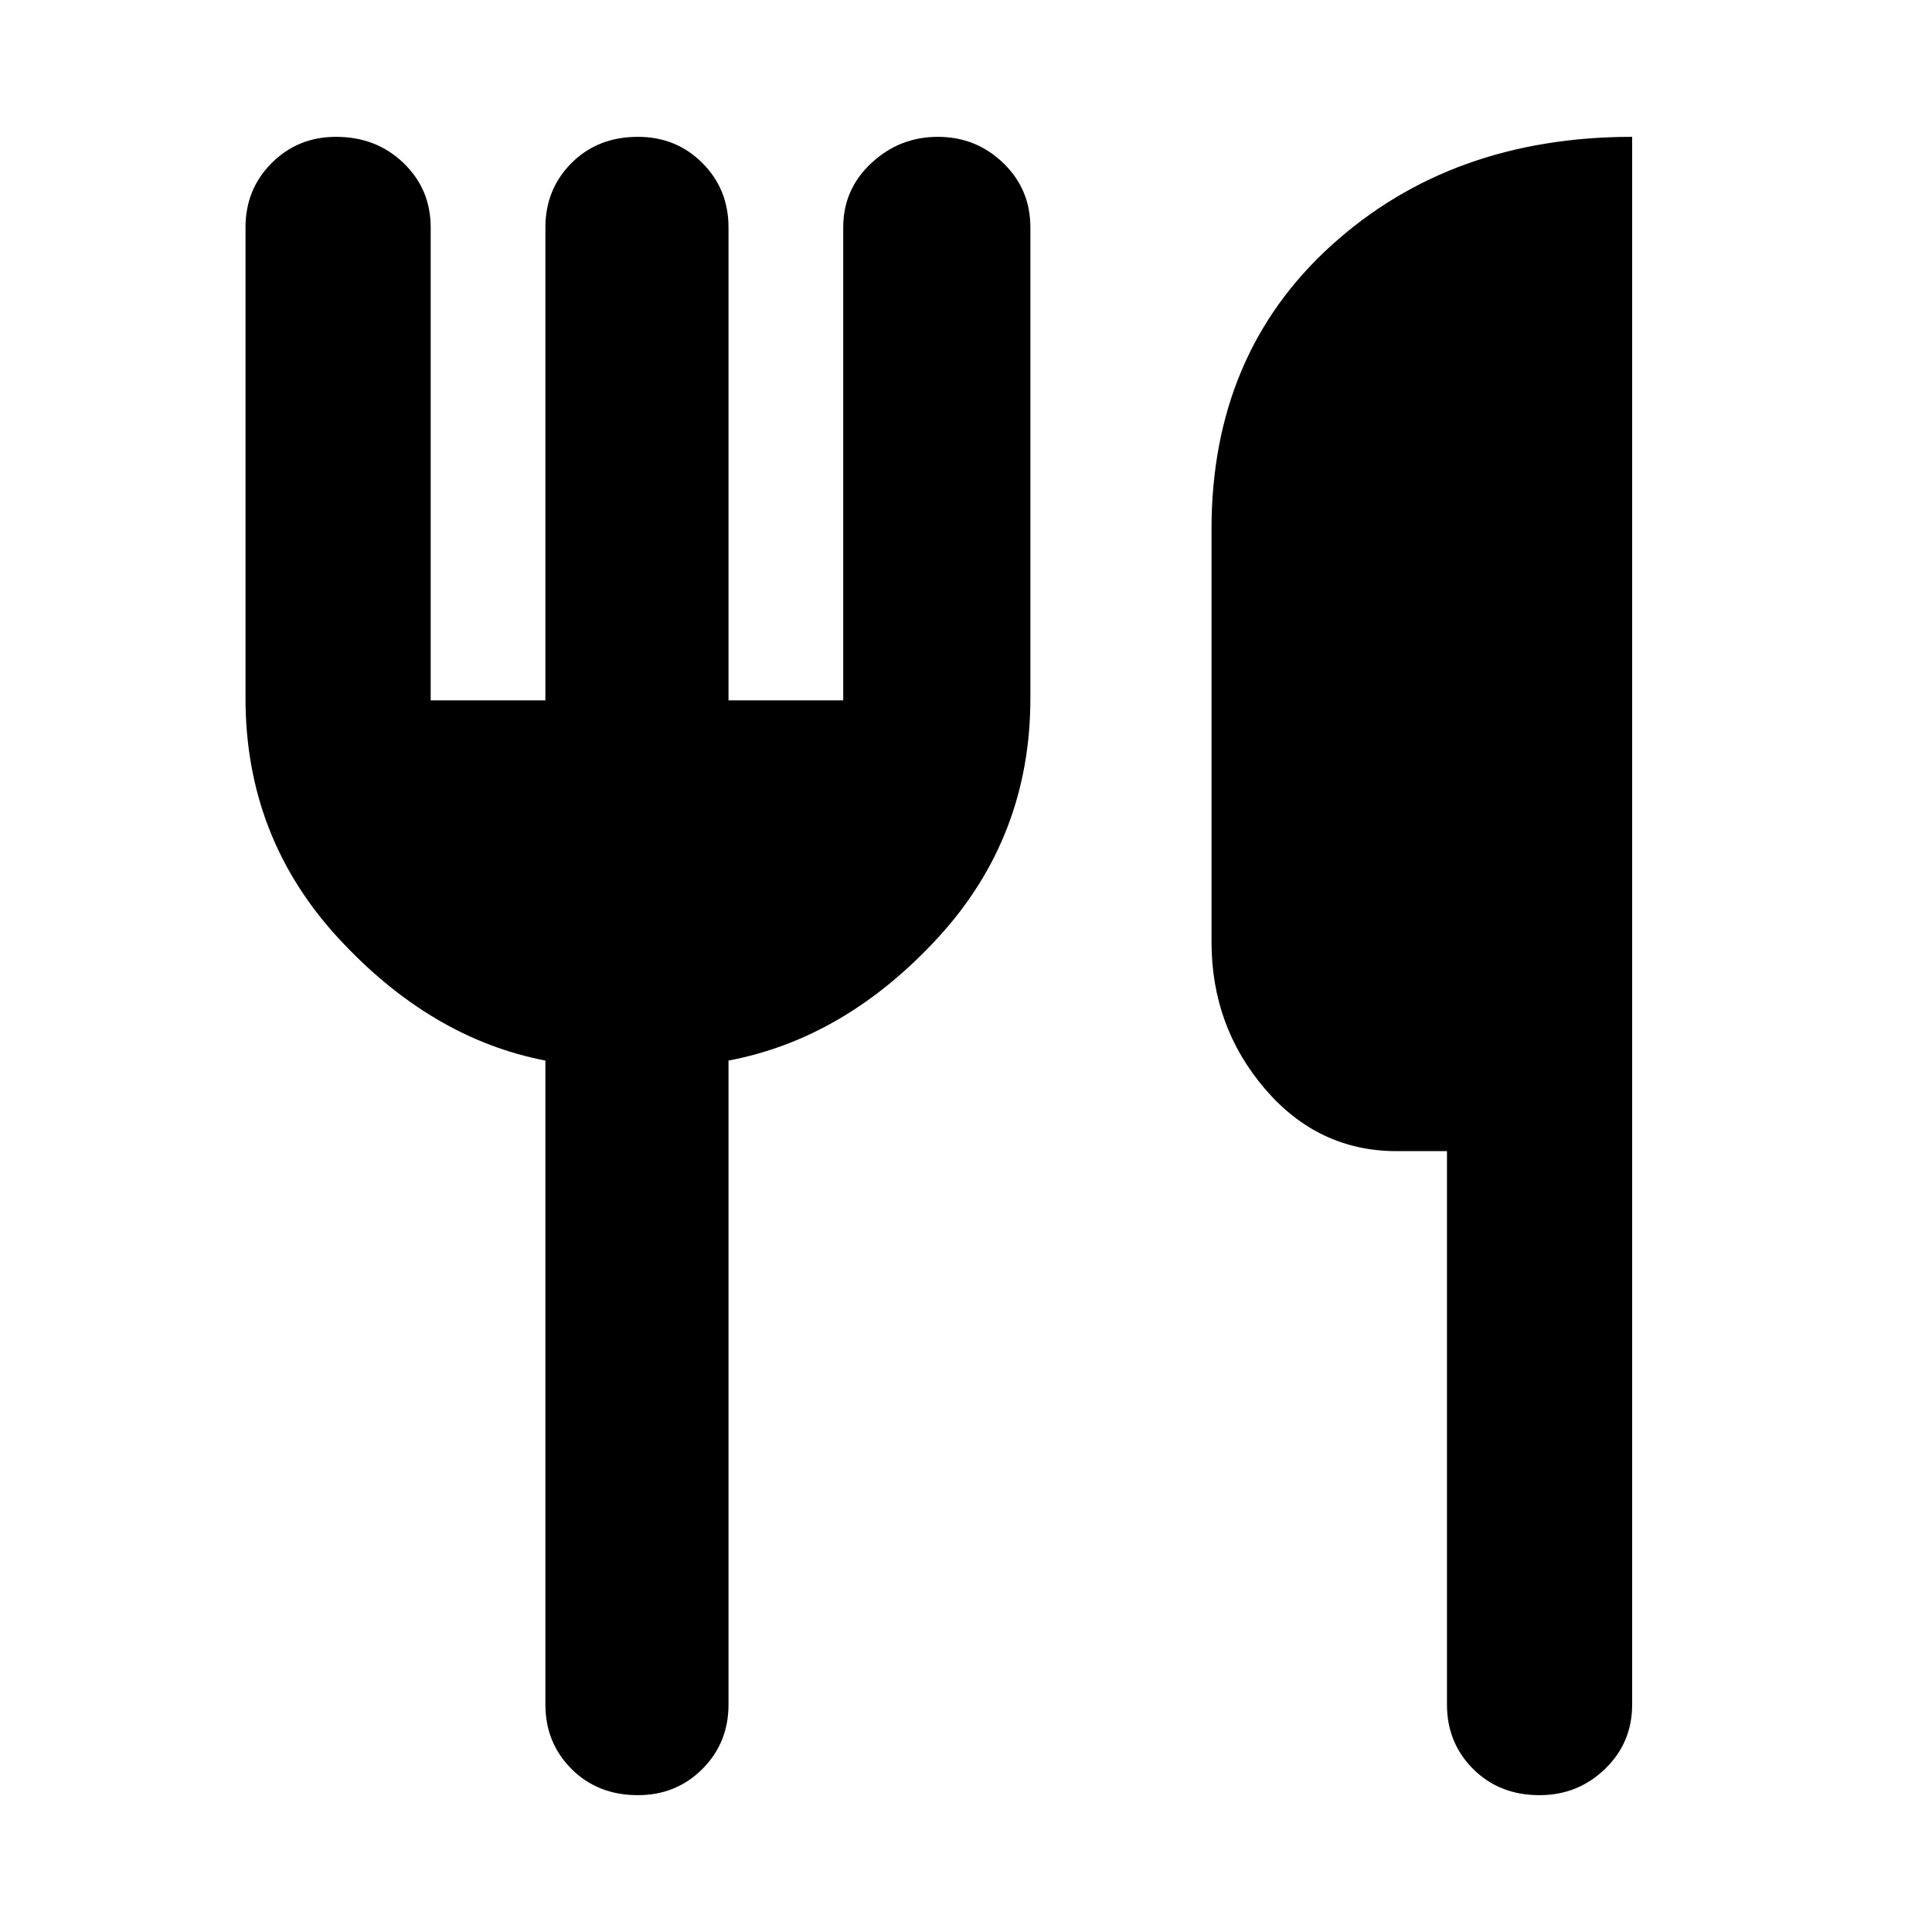 <svg xmlns="http://www.w3.org/2000/svg" height="40" width="40"><path d="M31.875 37.167Q31.042 37.167 30.5 36.625Q29.958 36.083 29.958 35.292V23.833H28.917Q27.292 23.833 26.188 22.542Q25.083 21.25 25.083 19.5V10.958Q25.083 7.333 27.562 5.083Q30.042 2.833 33.792 2.833V35.292Q33.792 36.083 33.229 36.625Q32.667 37.167 31.875 37.167ZM13.208 37.167Q12.375 37.167 11.833 36.625Q11.292 36.083 11.292 35.292V21.958Q8.917 21.5 7 19.417Q5.083 17.333 5.083 14.458V4.708Q5.083 3.917 5.625 3.375Q6.167 2.833 6.958 2.833Q7.792 2.833 8.354 3.375Q8.917 3.917 8.917 4.708V14.5H11.292V4.708Q11.292 3.917 11.833 3.375Q12.375 2.833 13.208 2.833Q14 2.833 14.542 3.375Q15.083 3.917 15.083 4.708V14.5H17.458V4.708Q17.458 3.917 18.042 3.375Q18.625 2.833 19.417 2.833Q20.208 2.833 20.771 3.375Q21.333 3.917 21.333 4.708V14.458Q21.333 17.333 19.417 19.417Q17.5 21.5 15.083 21.958V35.292Q15.083 36.083 14.542 36.625Q14 37.167 13.208 37.167Z"/></svg>